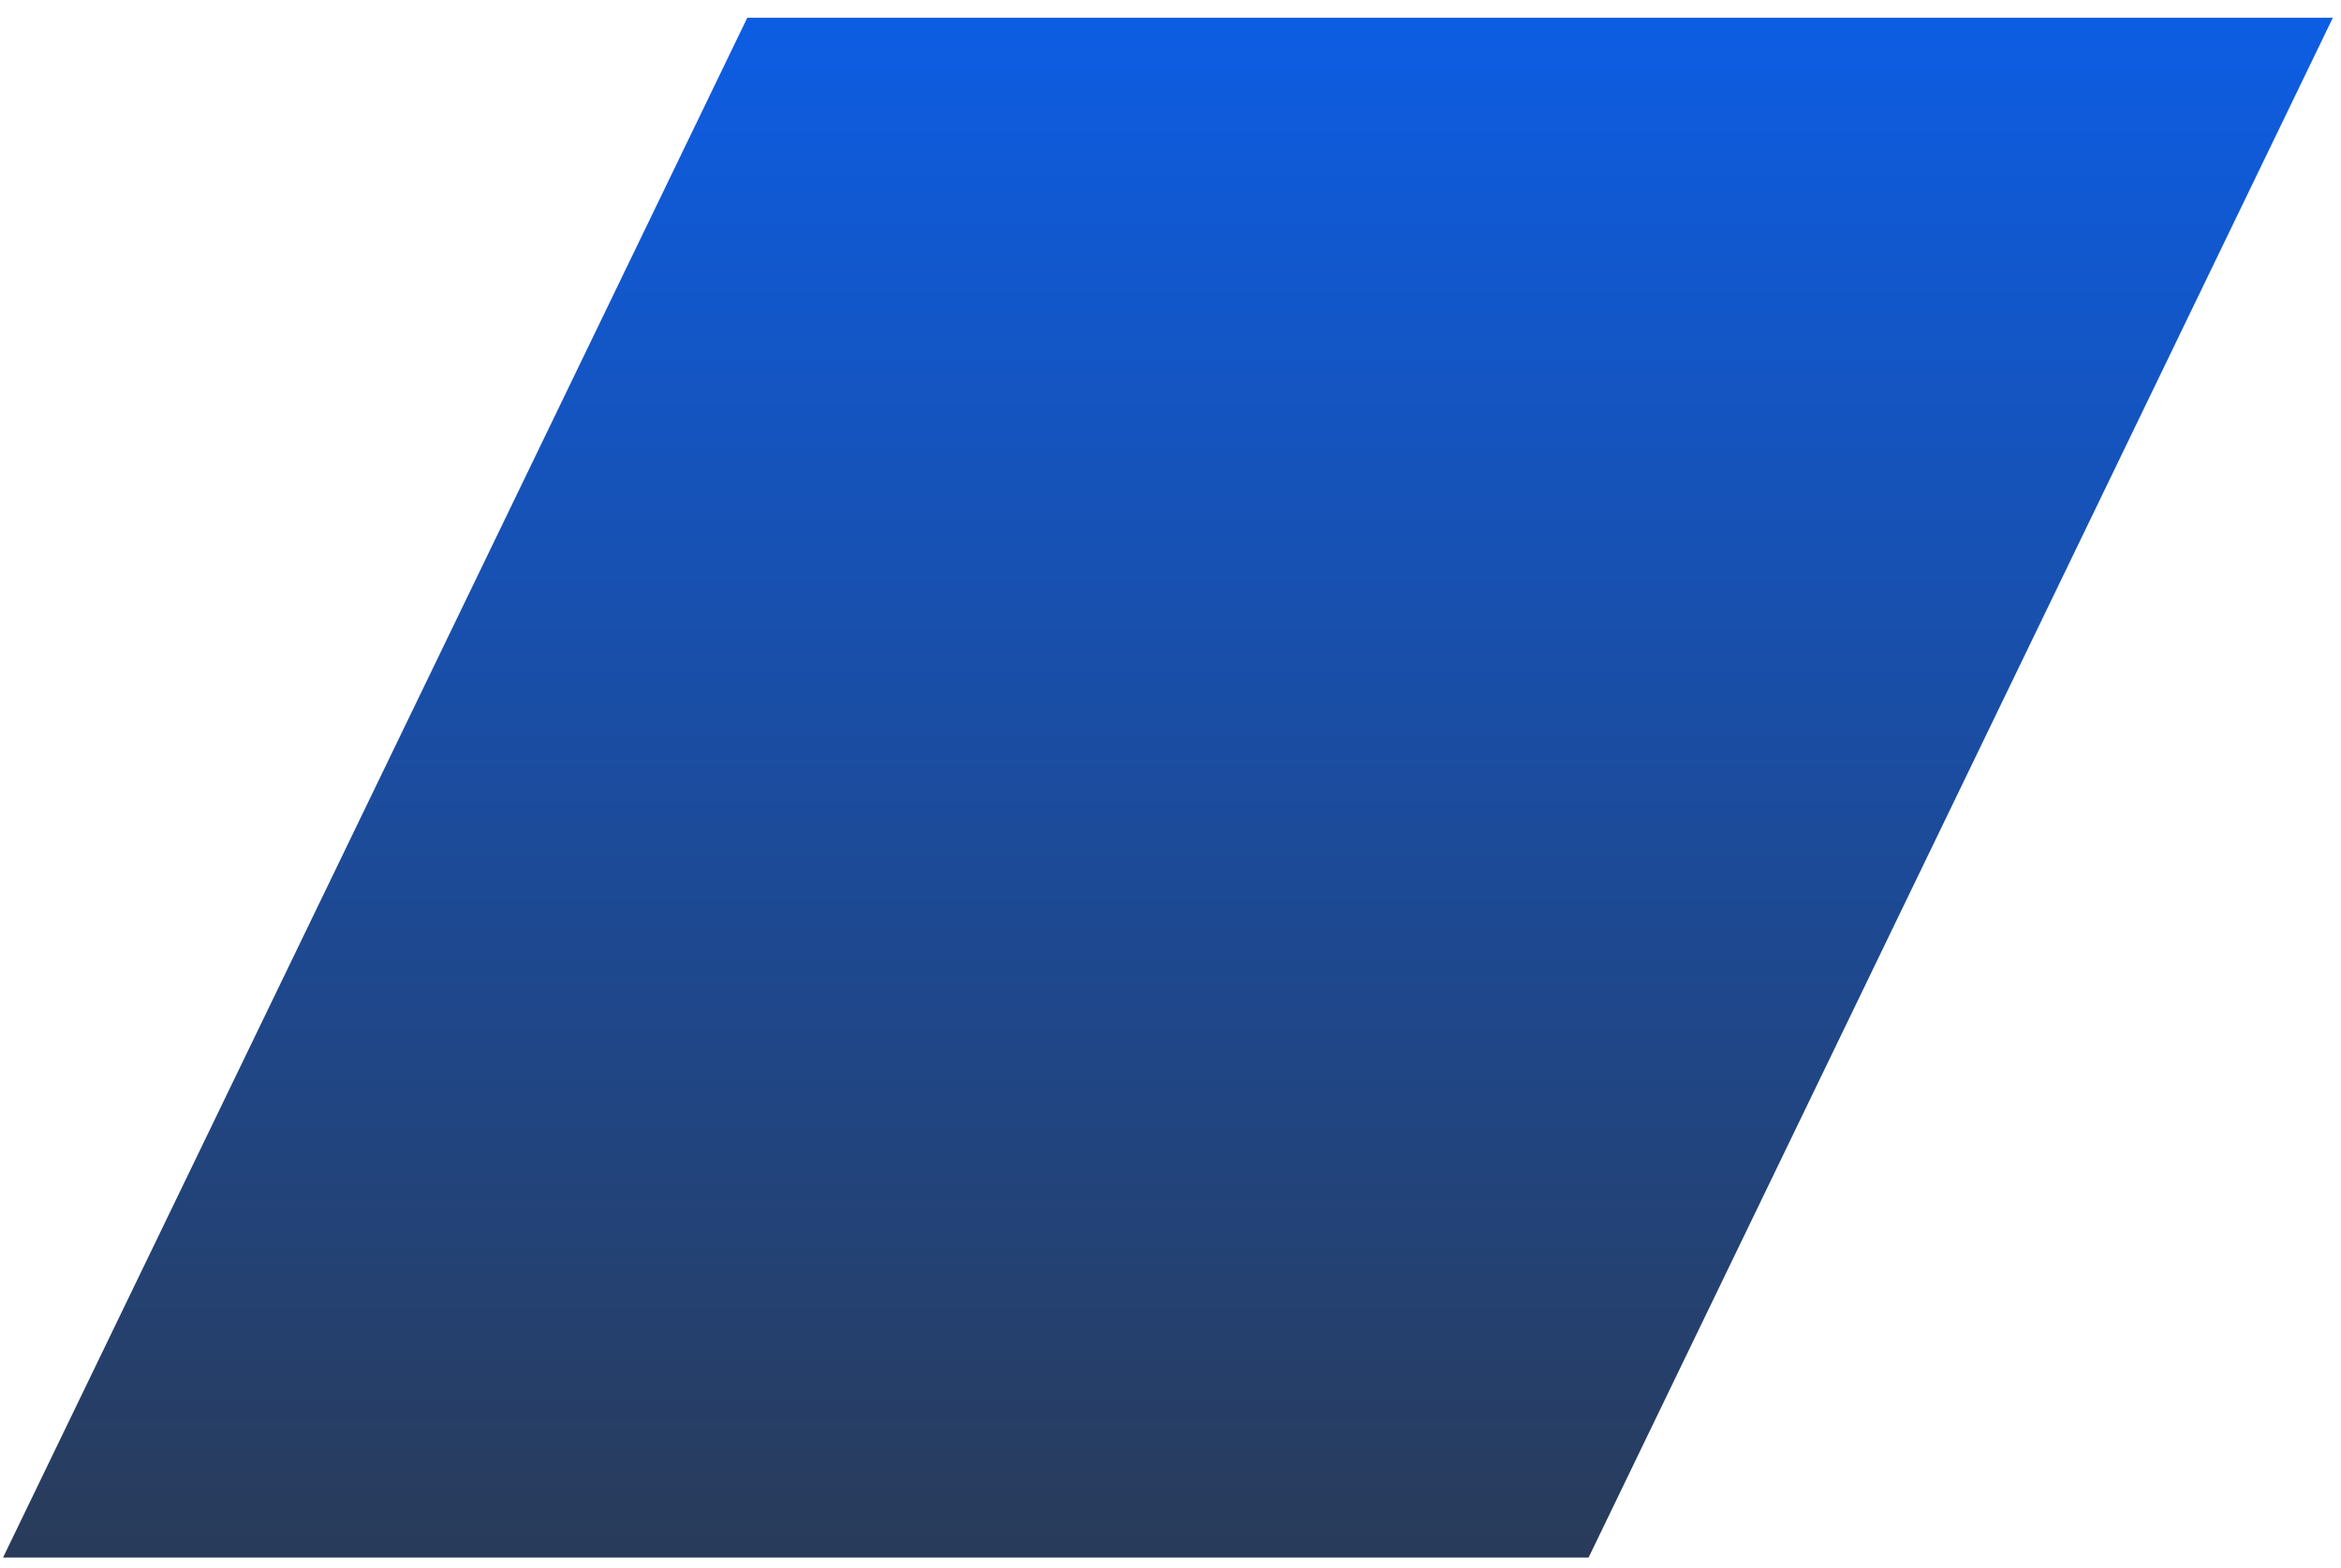 <svg width="106" height="71" viewBox="0 0 106 71" fill="none" xmlns="http://www.w3.org/2000/svg">
<path d="M33.838 0.802H105.631L71.932 70.544H0.139L33.838 0.802Z" fill="url(#paint0_linear_377_769)"/>
<defs>
<linearGradient id="paint0_linear_377_769" x1="52.885" y1="0.802" x2="52.885" y2="70.544" gradientUnits="userSpaceOnUse">
<stop stop-color="#0D5DE3"/>
<stop offset="1" stop-color="#293B59"/>
</linearGradient>
</defs>
</svg>
